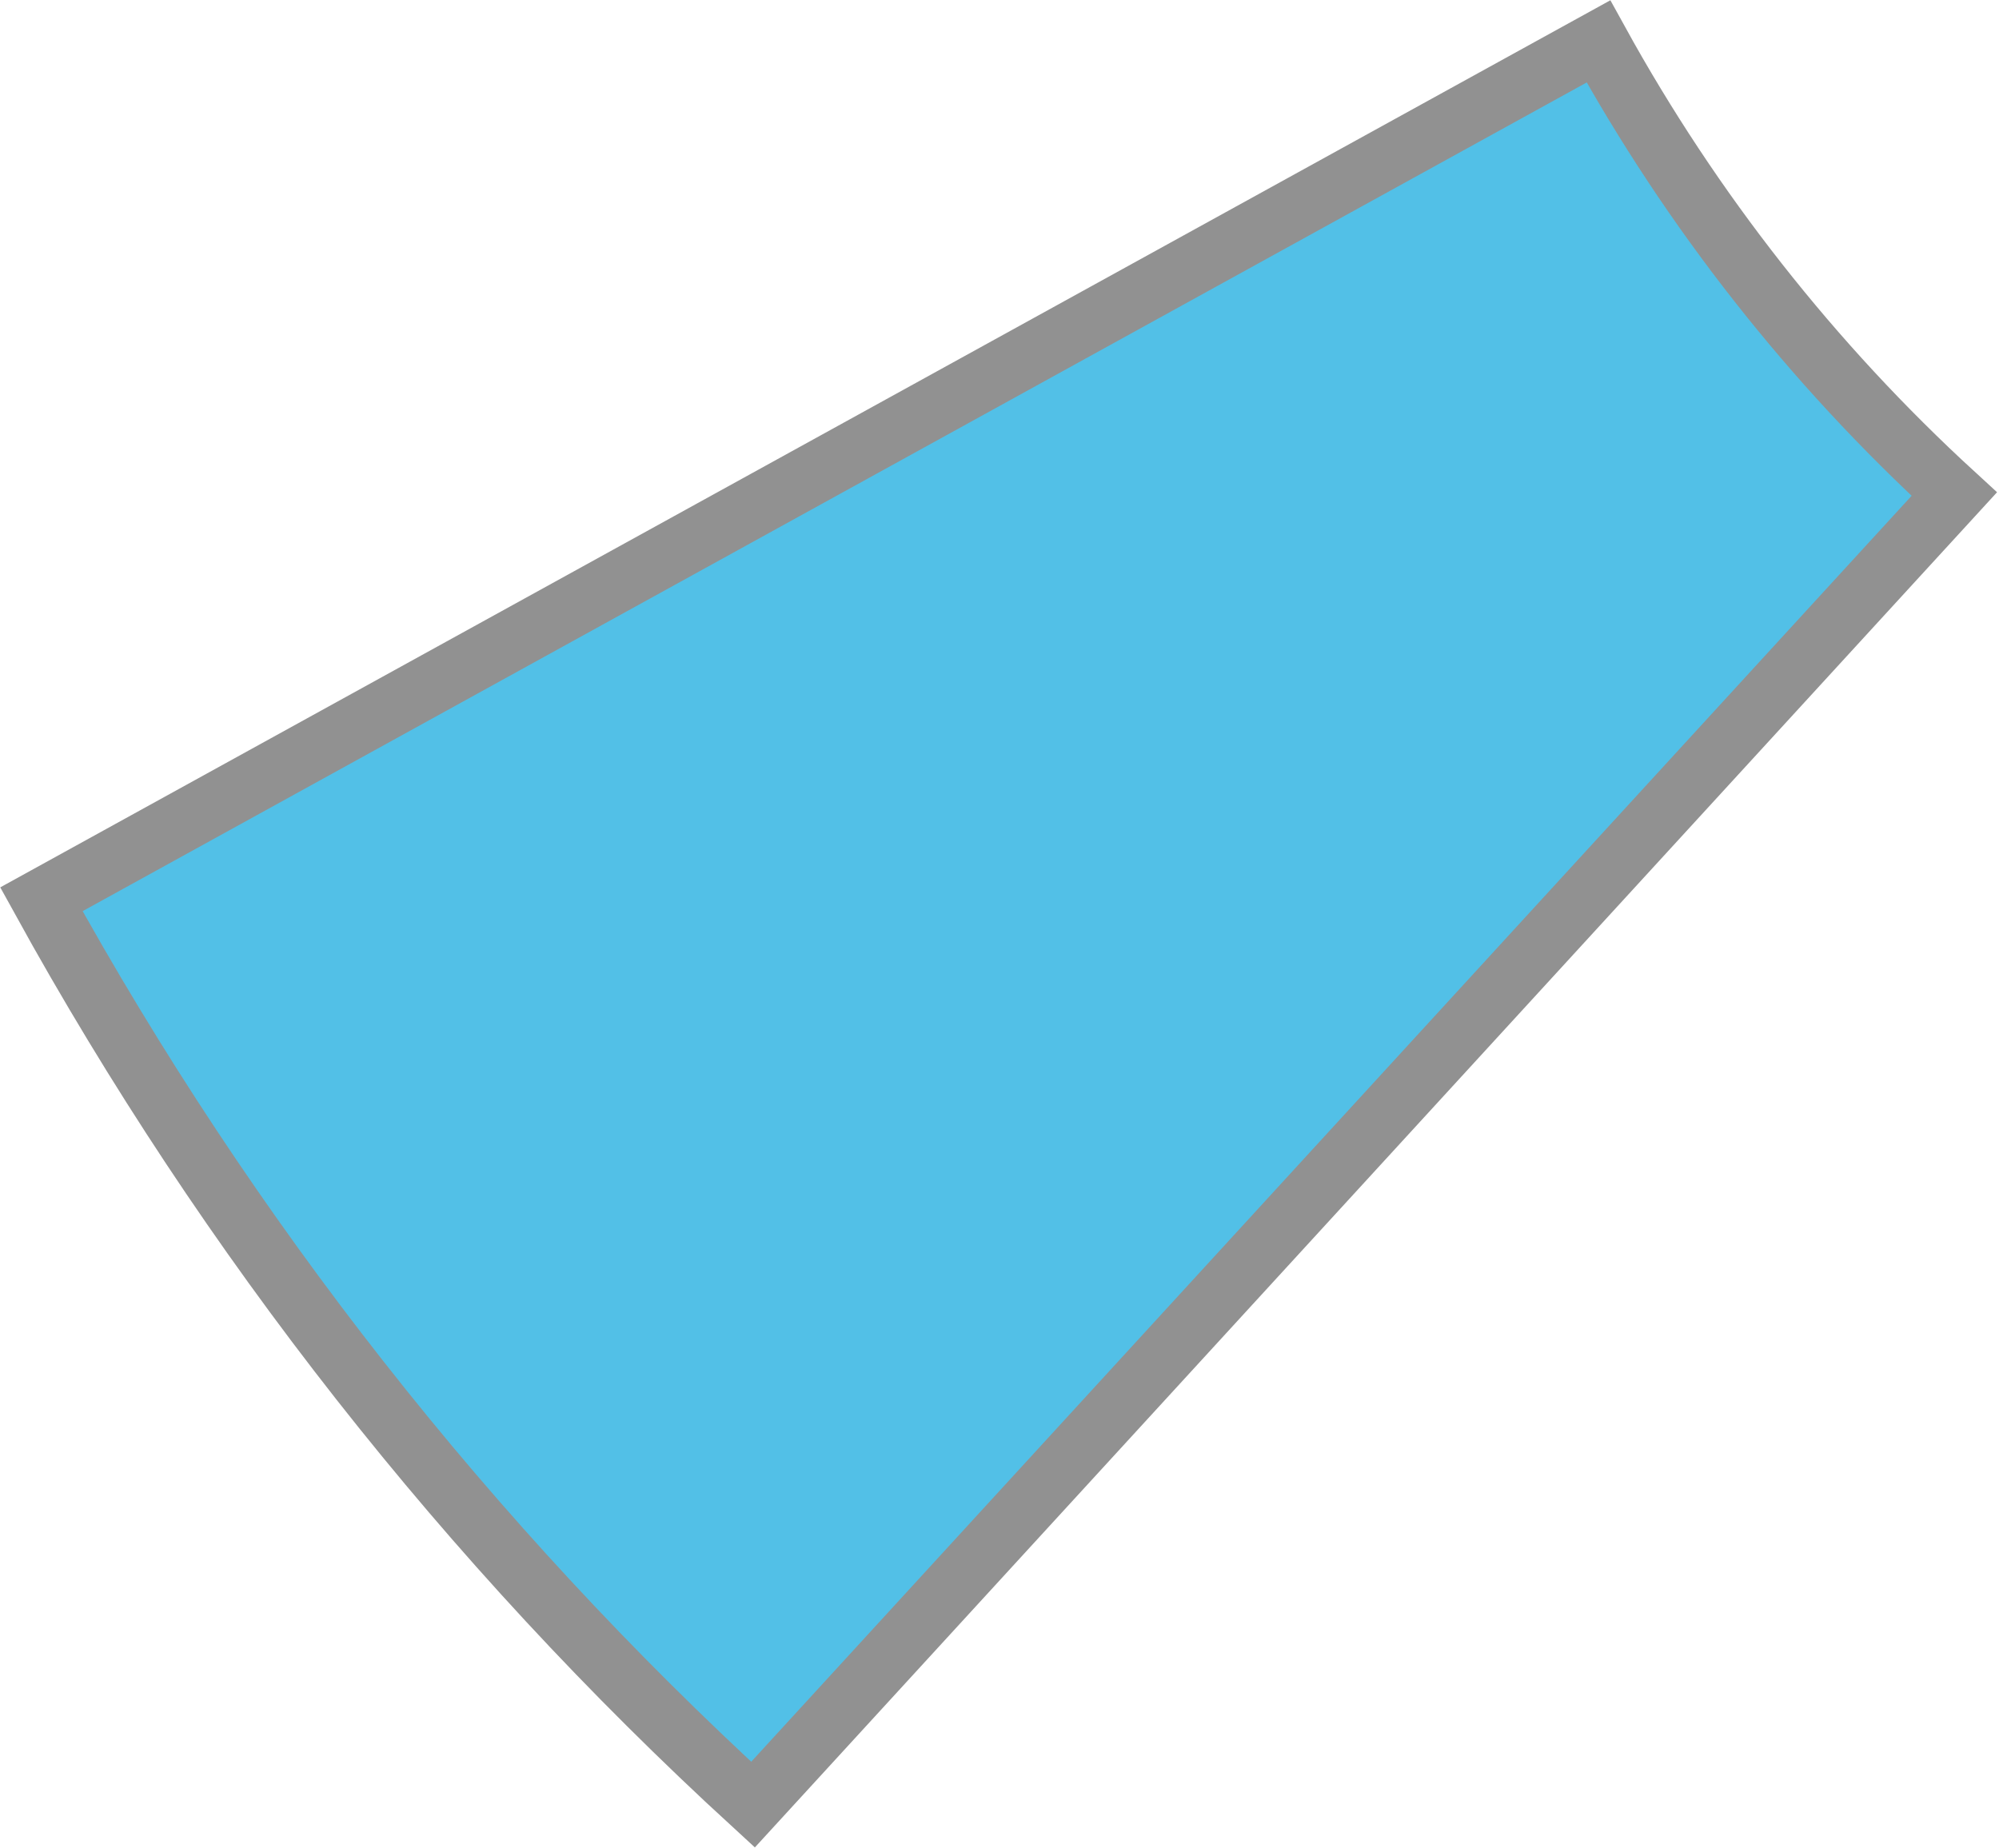 <svg width="66" height="61" viewBox="0 0 66 61" fill="none" xmlns="http://www.w3.org/2000/svg">
<path d="M1.367 29.689C7.523 40.862 15.459 50.958 24.862 59.578L64.523 16.312C59.822 12.002 55.854 6.954 52.776 1.367L1.367 29.689Z" fill="#52C0E7" stroke="#919191" stroke-width="2"/>
</svg>
